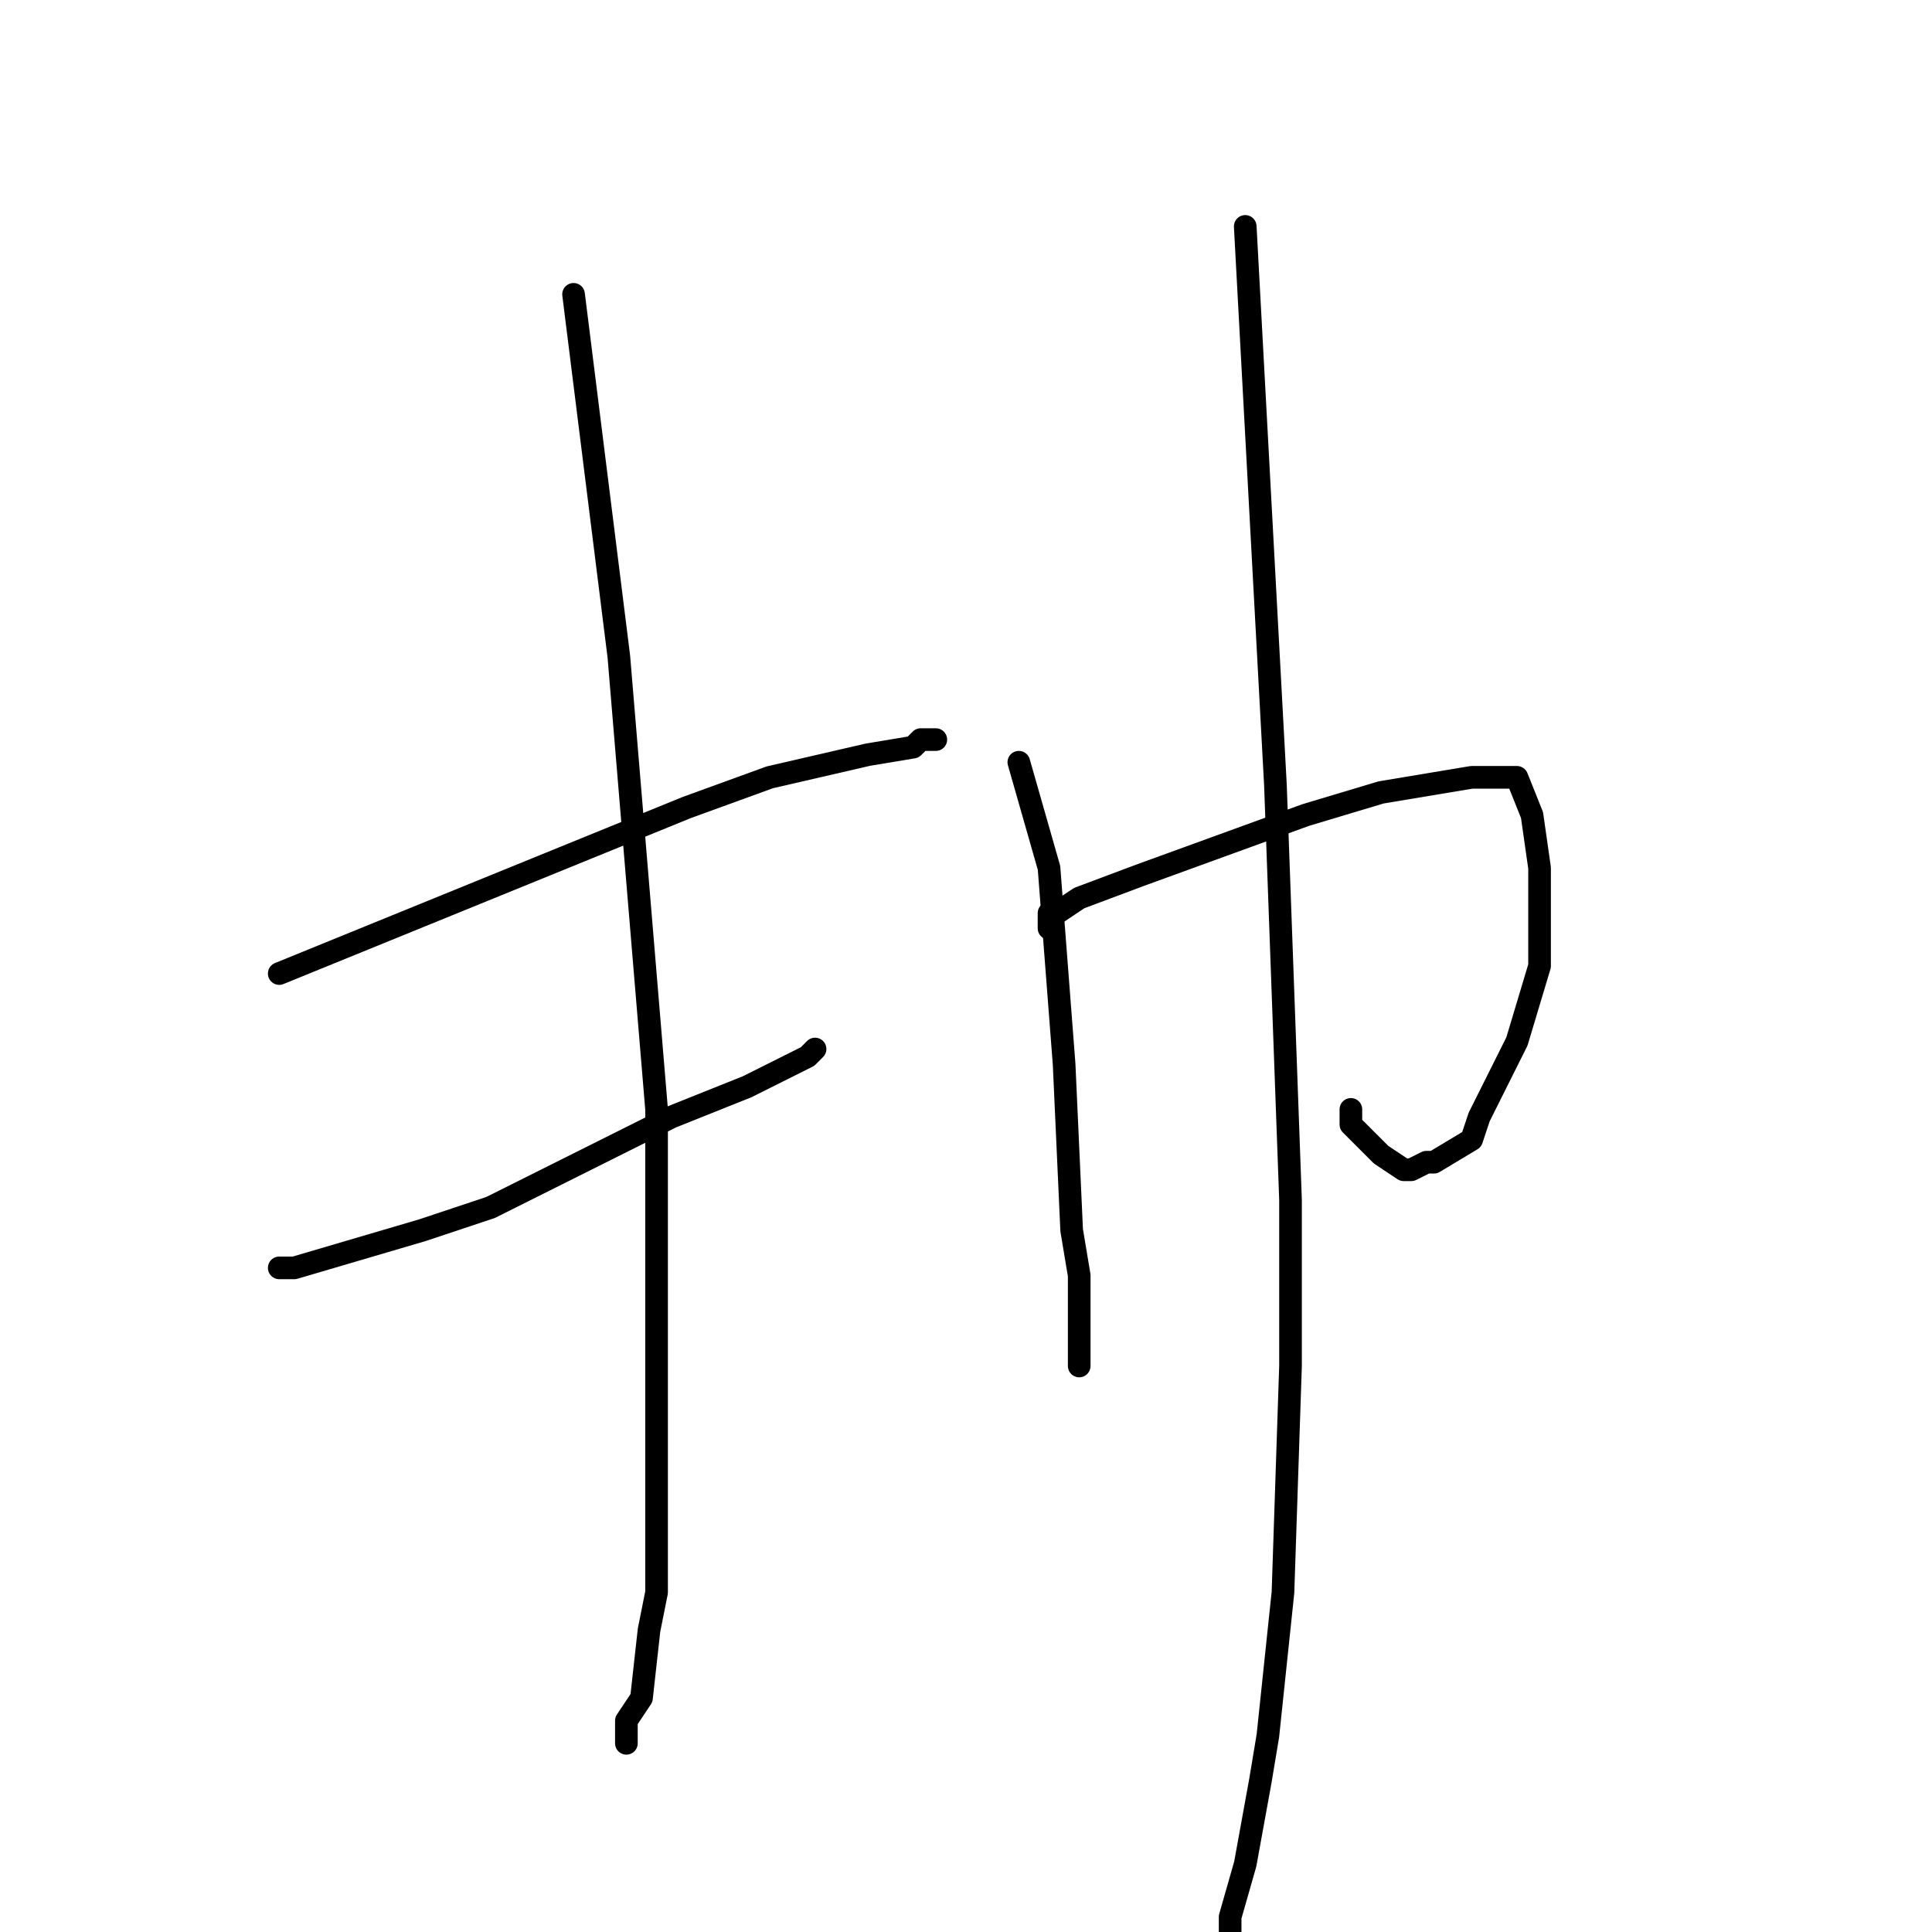 <?xml version="1.0" standalone="no"?>
    <svg width="256" height="256" xmlns="http://www.w3.org/2000/svg" version="1.1">
    <polyline stroke="black" stroke-width="3" stroke-linecap="round" fill="transparent" stroke-linejoin="round" points="37 129 64 118 91 107 102 103 115 100 121 99 122 98 124 98 124 98 " />
        <polyline stroke="black" stroke-width="3" stroke-linecap="round" fill="transparent" stroke-linejoin="round" points="37 168 38 168 39 168 56 163 65 160 89 148 99 144 103 142 107 140 108 139 108 139 108 139 " />
        <polyline stroke="black" stroke-width="3" stroke-linecap="round" fill="transparent" stroke-linejoin="round" points="76 39 79 63 82 87 87 147 87 195 87 211 86 216 85 225 83 228 83 230 83 231 83 231 " />
        <polyline stroke="black" stroke-width="3" stroke-linecap="round" fill="transparent" stroke-linejoin="round" points="135 101 137 108 139 115 141 141 142 163 143 169 143 176 143 179 143 179 143 180 143 181 143 181 " />
        <polyline stroke="black" stroke-width="3" stroke-linecap="round" fill="transparent" stroke-linejoin="round" points="139 123 139 123 139 123 139 122 139 121 140 121 143 119 151 116 173 108 183 105 195 103 197 103 199 103 201 103 203 108 204 115 204 124 204 128 201 138 199 142 196 148 195 151 190 154 189 154 187 155 186 155 183 153 181 151 179 149 179 147 179 147 " />
        <polyline stroke="black" stroke-width="3" stroke-linecap="round" fill="transparent" stroke-linejoin="round" points="165 30 167 67 169 104 171 159 171 181 170 211 168 230 167 236 165 247 163 254 163 256 163 259 " />
        </svg>